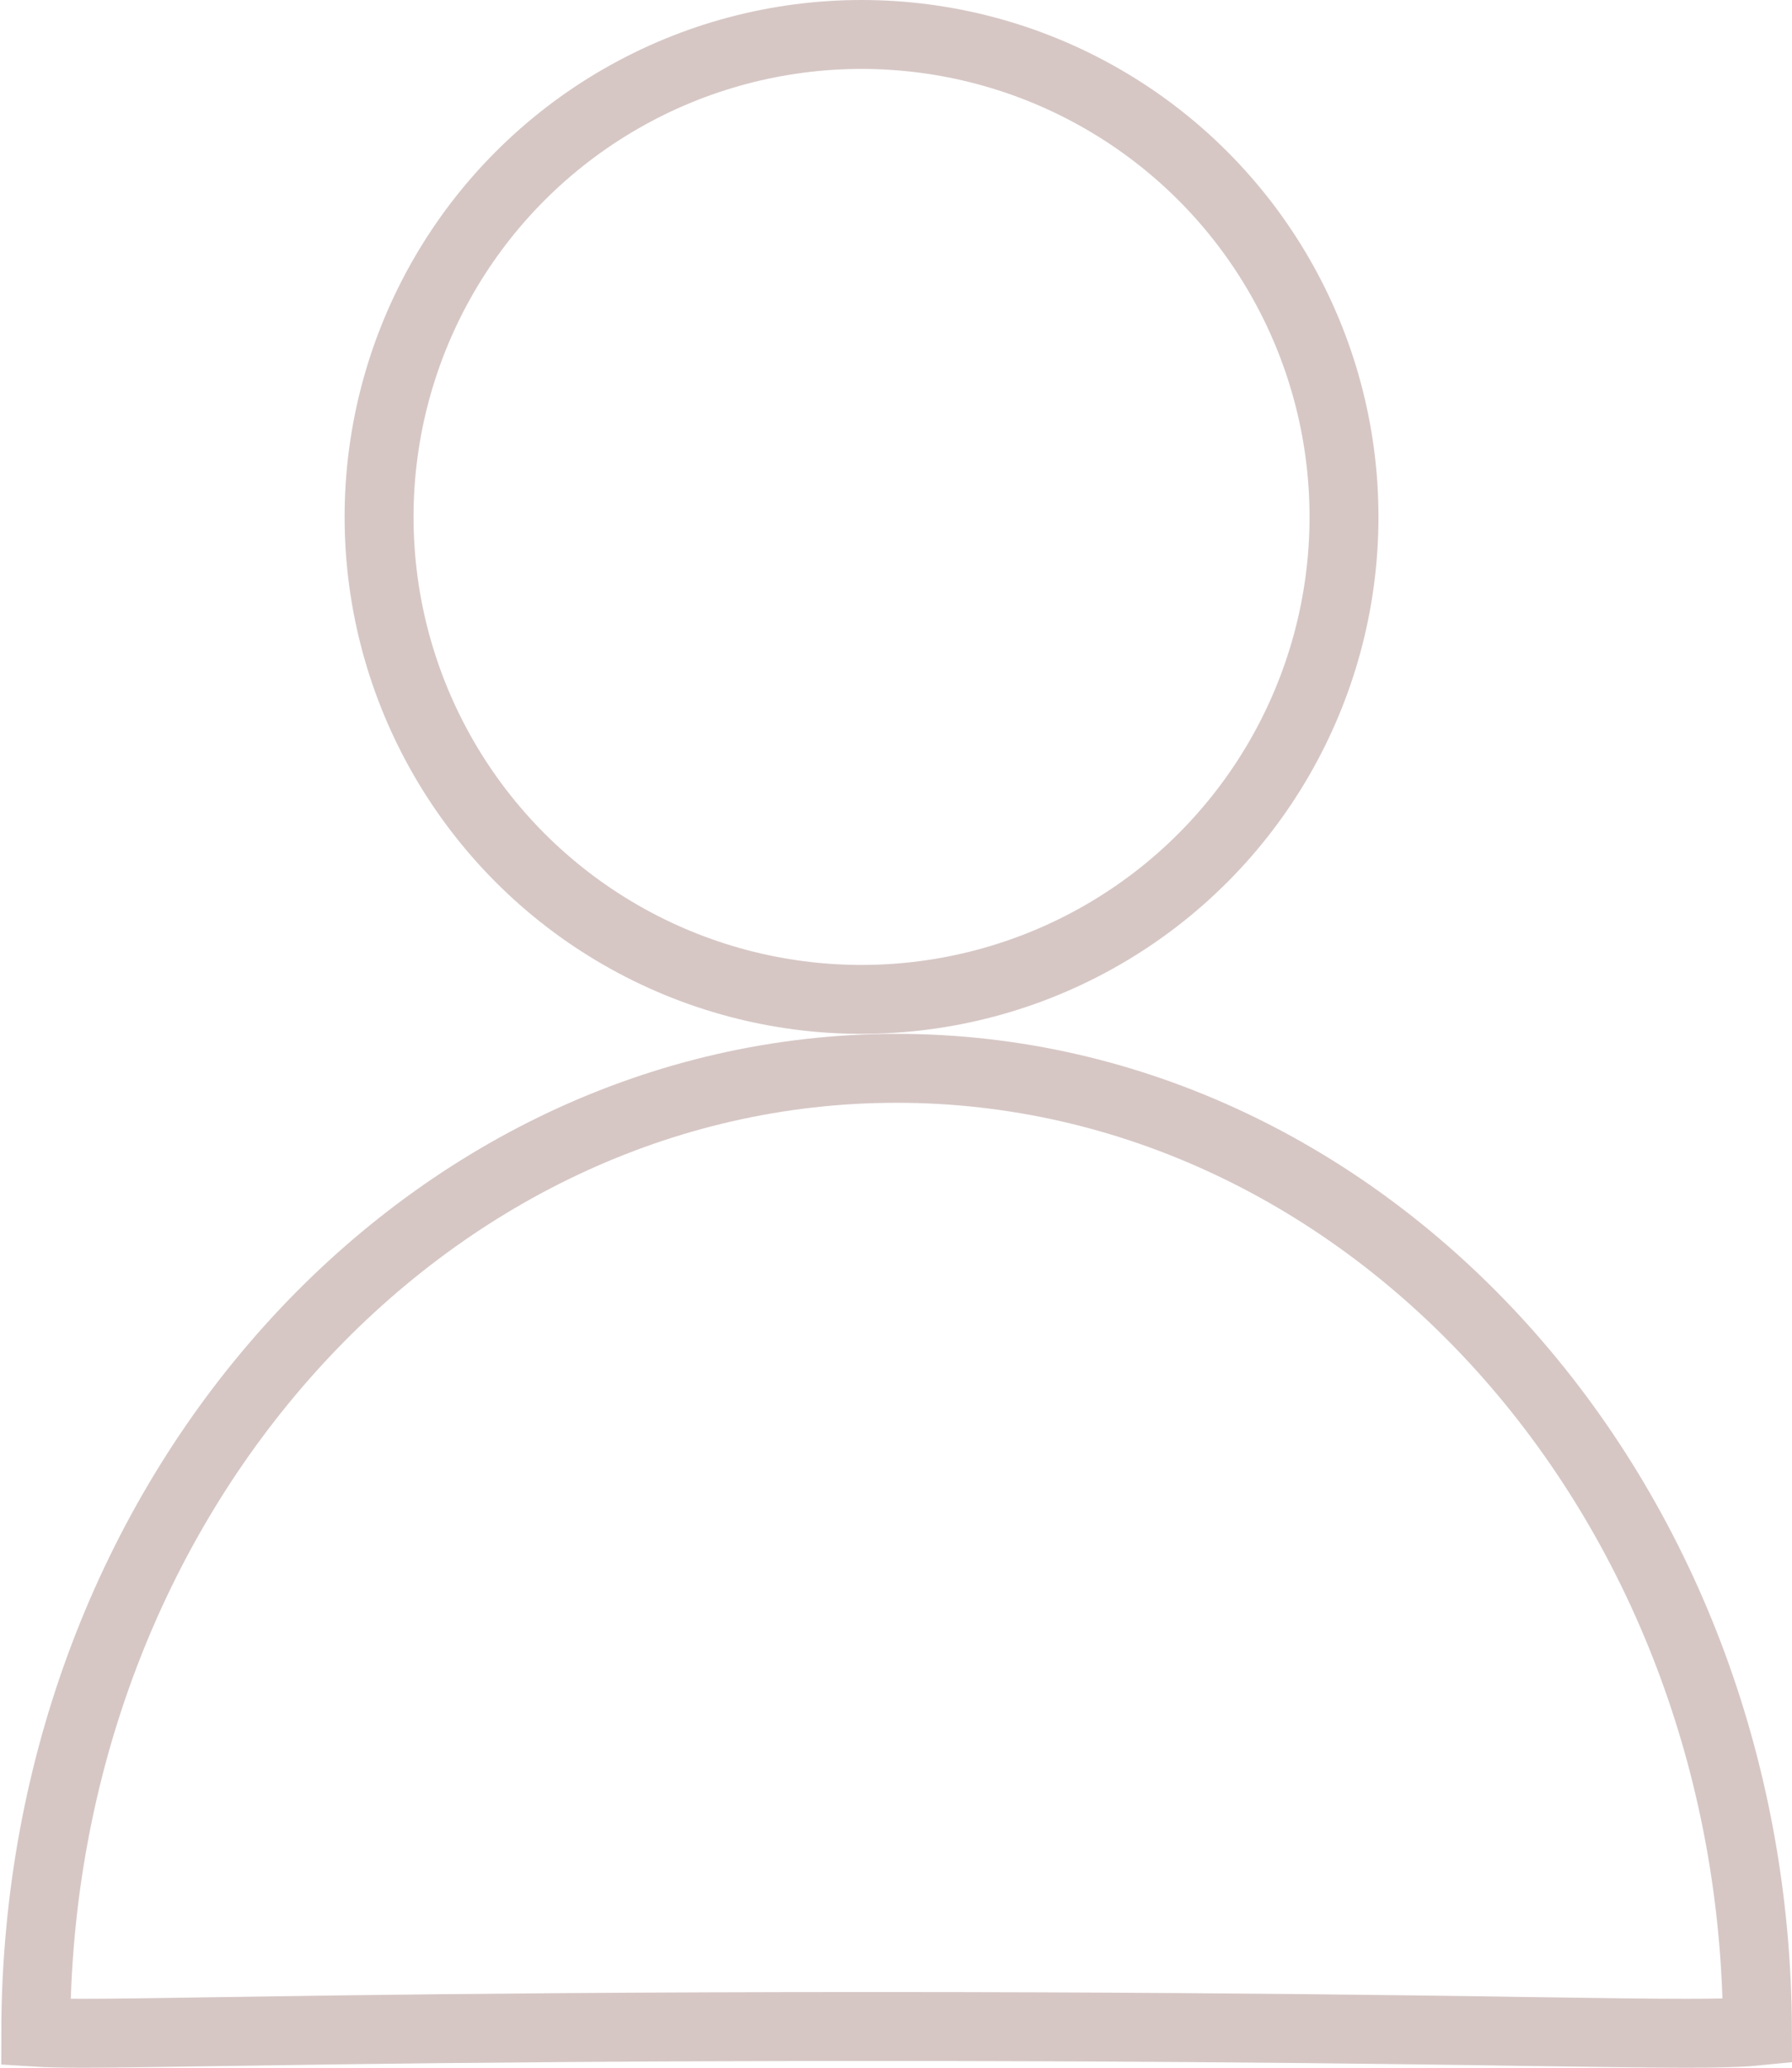 <svg width="26" height="30" viewBox="0 0 26 30" fill="none" xmlns="http://www.w3.org/2000/svg">
<path d="M13.009 15.5C19.844 15.5 25.478 21.696 25.499 29.467C25.459 29.471 25.41 29.476 25.354 29.48C25.152 29.494 24.867 29.5 24.463 29.5C23.935 29.5 23.226 29.49 22.267 29.476C21.76 29.468 21.182 29.459 20.525 29.451C18.631 29.427 16.084 29.402 12.658 29.402C9.232 29.402 6.728 29.427 4.9 29.451C4.219 29.46 3.633 29.469 3.129 29.477C2.276 29.49 1.656 29.5 1.204 29.5C0.892 29.5 0.673 29.495 0.519 29.485C0.53 21.706 6.168 15.5 13.009 15.5Z" stroke="#D6C7C5"/>
<circle cx="12.5" cy="7.5" r="7" stroke="#D6C7C5"/>
</svg>
